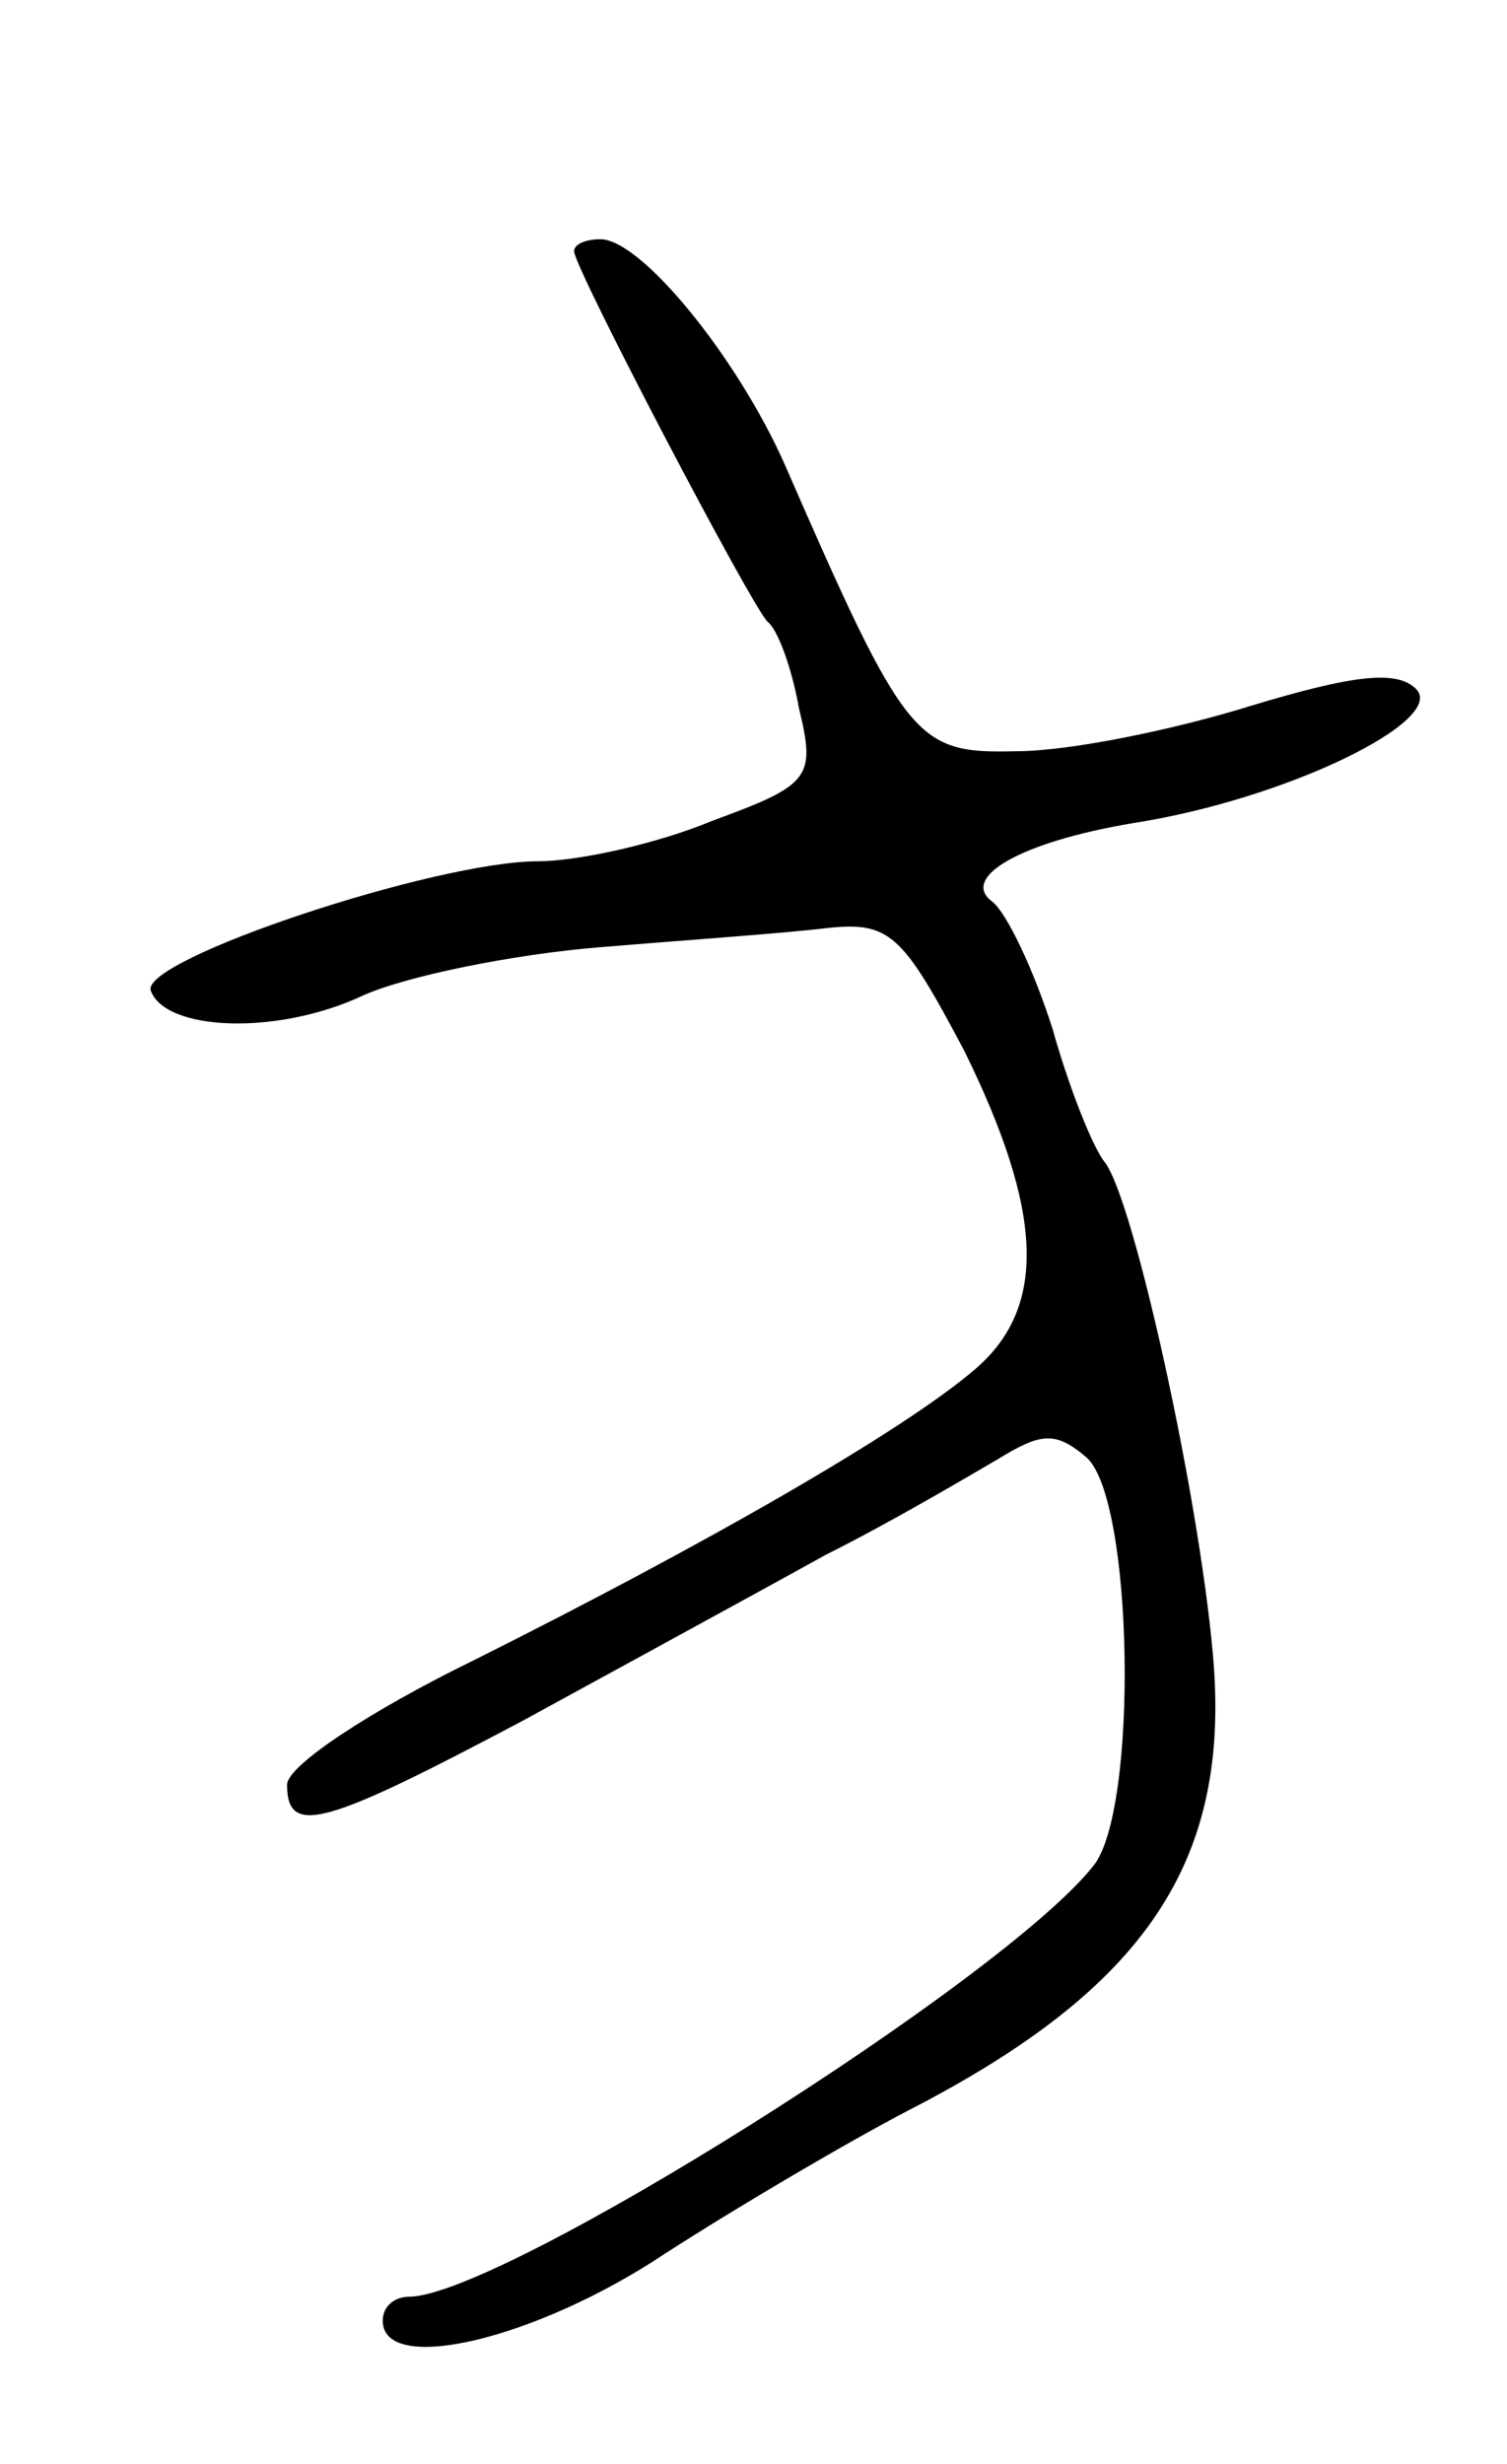 <svg version="1.0" xmlns="http://www.w3.org/2000/svg"
 width="63pt" height="103pt" viewBox="0 0 63 103"
 preserveAspectRatio="xMidYMid meet">
<g transform="translate(0,103) scale(0.1,-0.1)"
fill="#000000" stroke="none">
<path d="M240 925 c0 -7 75 -150 81 -155 4 -3 10 -19 13 -36 7 -29 5 -32 -36
-47 -24 -10 -57 -17 -73 -17 -43 0 -166 -41 -162 -54 6 -17 53 -19 89 -2 18 8
62 17 98 20 36 3 79 6 95 8 27 3 32 -2 58 -51 33 -67 35 -107 5 -133 -30 -26
-114 -74 -210 -122 -43 -21 -78 -44 -78 -52 0 -22 16 -17 99 27 42 23 99 54
126 69 28 14 60 33 72 40 18 11 24 12 37 1 20 -17 22 -148 3 -171 -38 -48
-248 -180 -286 -180 -6 0 -11 -4 -11 -10 0 -23 64 -8 118 28 31 20 77 47 102
60 99 51 135 104 127 191 -6 67 -33 189 -45 205 -5 6 -15 31 -22 56 -8 25 -19
48 -25 53 -14 10 11 25 59 33 64 10 131 43 118 56 -8 8 -26 6 -69 -7 -32 -10
-76 -19 -98 -19 -42 -1 -46 3 -97 120 -20 45 -60 94 -77 94 -6 0 -11 -2 -11
-5z"/>
</g>
</svg>
